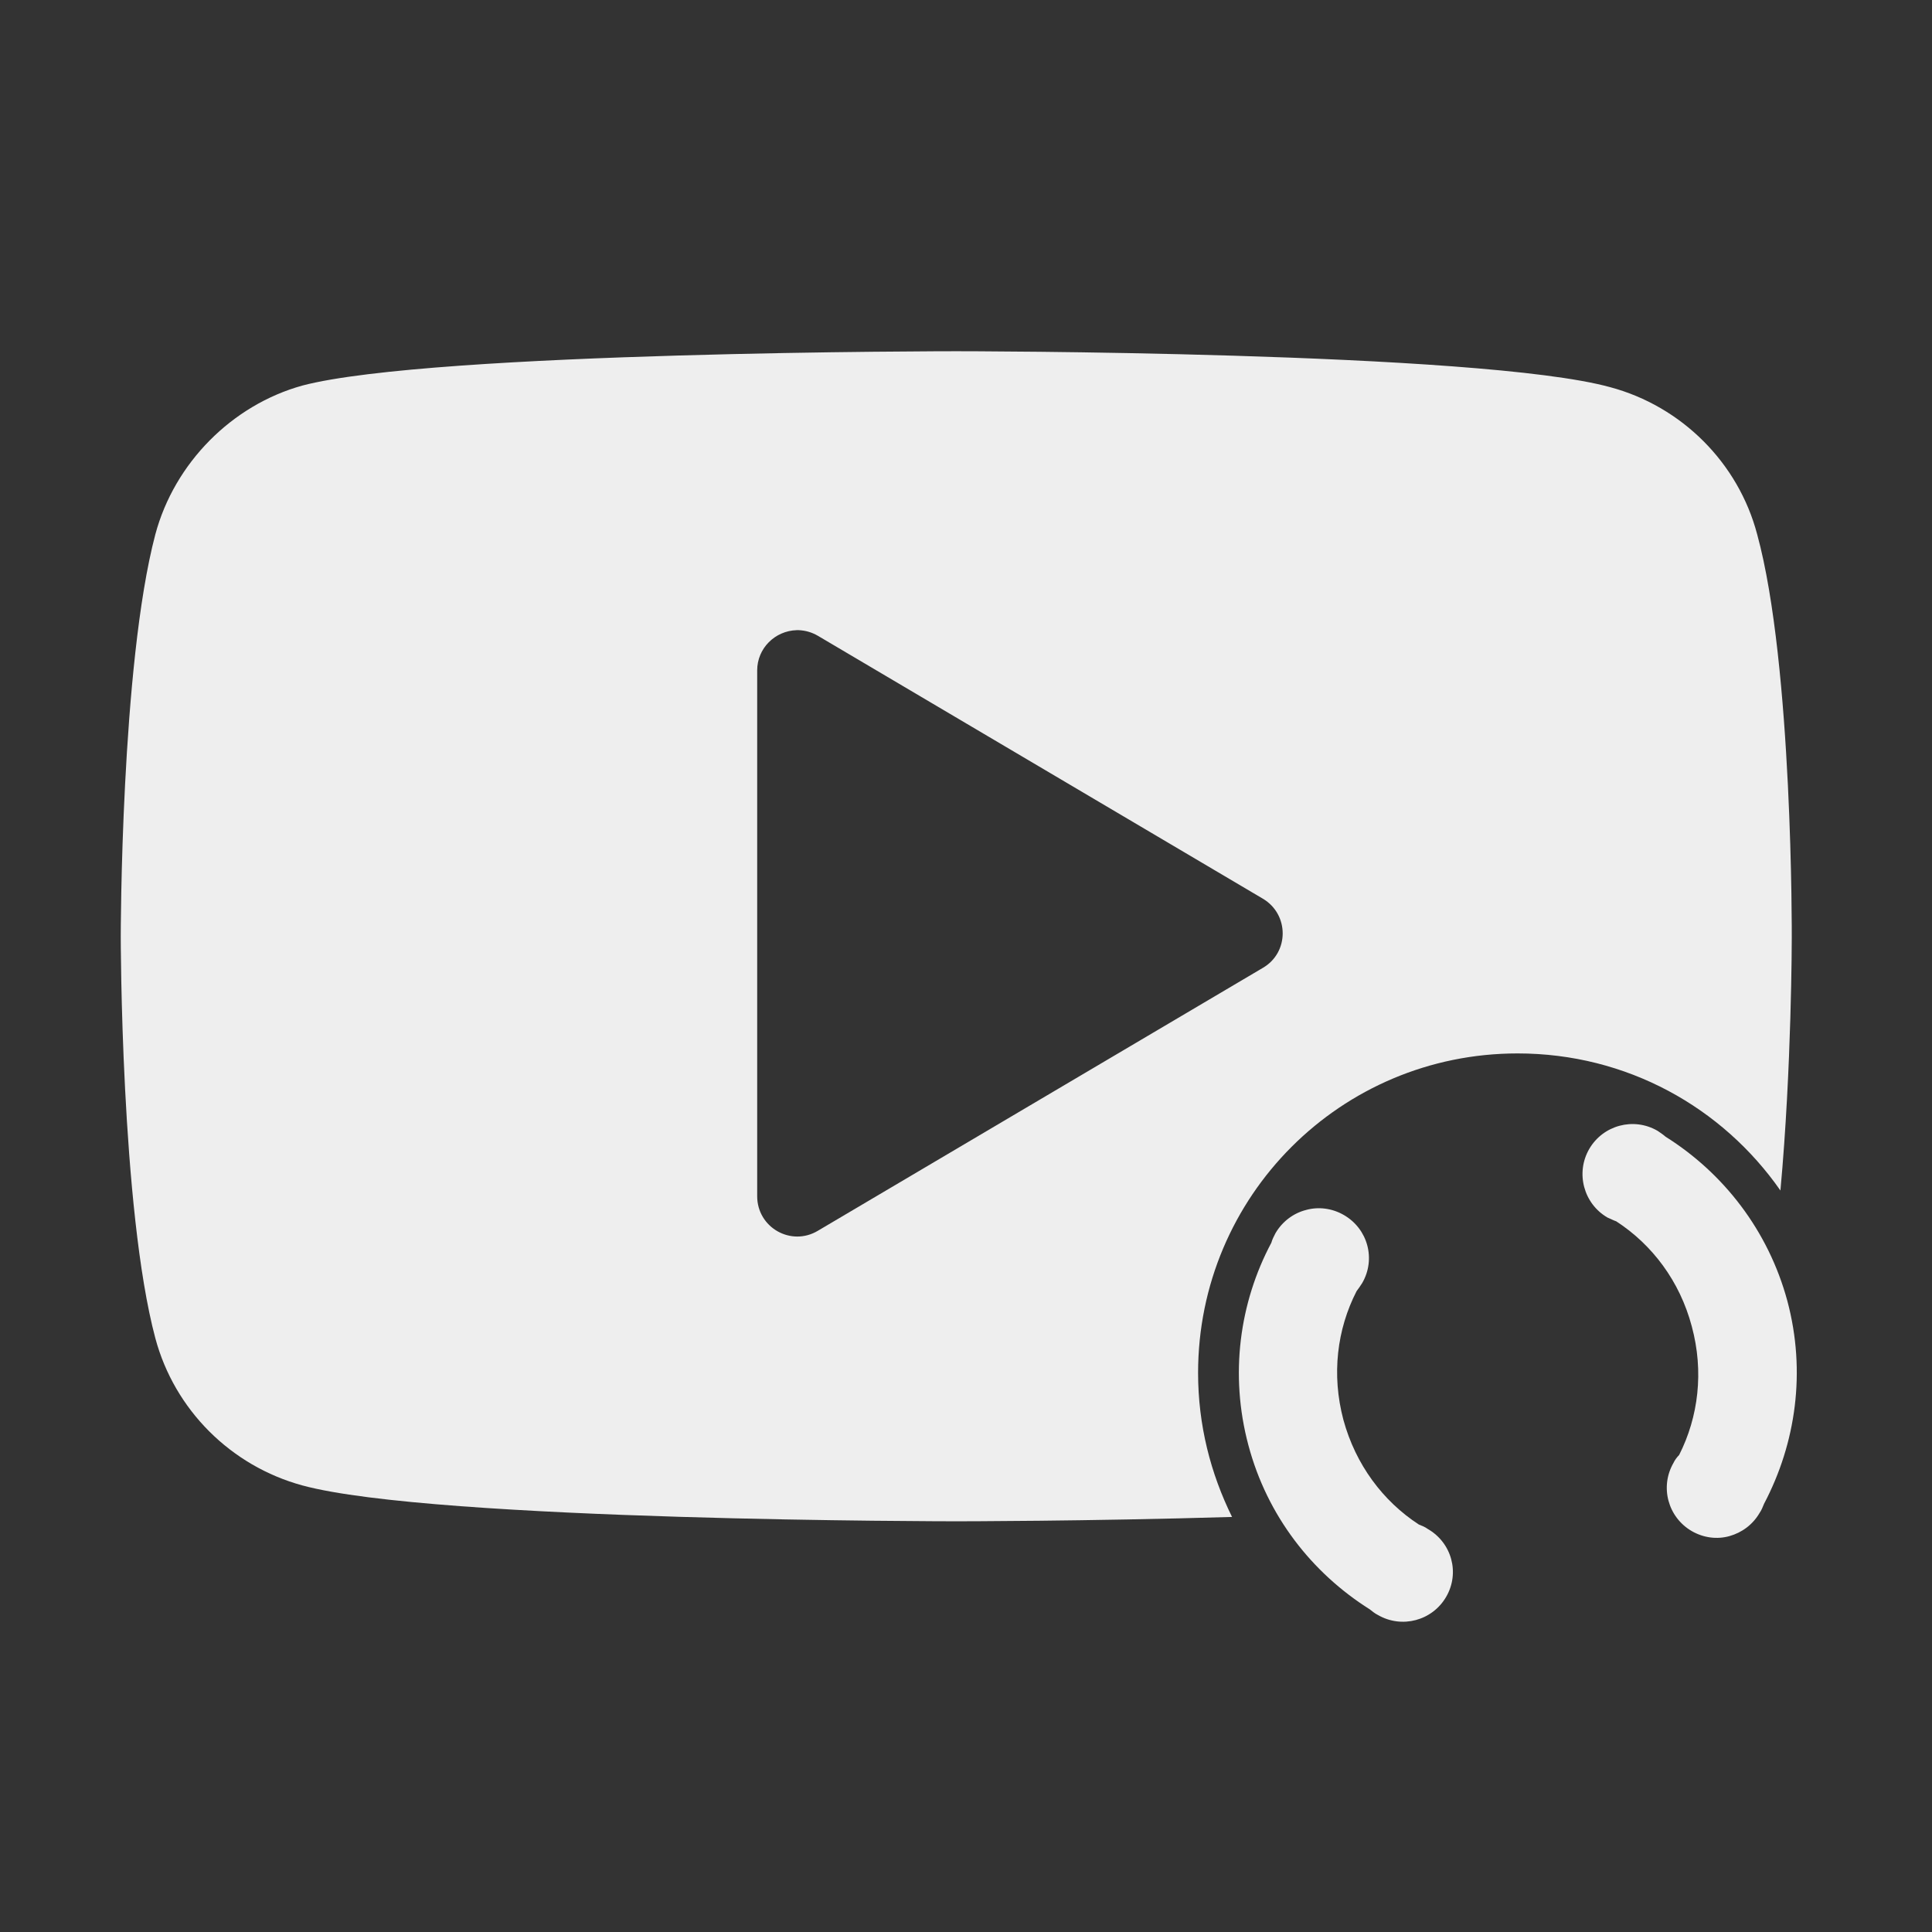 
<svg xmlns="http://www.w3.org/2000/svg" xmlns:xlink="http://www.w3.org/1999/xlink" width="24px" height="24px" viewBox="0 0 24 24" version="1.1">
<rect x="0" y="0" width="24" height="24" fill="#333333" stroke="none"/>
<g id="surface1">
<path style=" stroke:none;fill-rule:nonzero;fill:rgb(93.333%,93.333%,93.333%);fill-opacity:1;" d="M 16.223 15.031 C 16.07 15.07 15.93 15.172 15.844 15.32 C 15.824 15.359 15.805 15.395 15.793 15.438 C 15.398 16.18 15.273 17.074 15.508 17.953 C 15.742 18.832 16.297 19.539 17.016 19.992 C 17.047 20.016 17.078 20.043 17.117 20.062 C 17.414 20.234 17.793 20.133 17.965 19.836 C 18.137 19.539 18.035 19.164 17.734 18.992 C 17.703 18.969 17.664 18.953 17.625 18.938 C 17.18 18.648 16.84 18.195 16.688 17.637 C 16.539 17.074 16.609 16.512 16.852 16.039 C 16.875 16.008 16.898 15.977 16.922 15.938 C 17.094 15.641 16.992 15.266 16.695 15.094 C 16.547 15.008 16.375 14.988 16.223 15.031 Z M 16.223 15.031 "/>
<path style=" stroke:none;fill-rule:nonzero;fill:rgb(93.333%,93.333%,93.333%);fill-opacity:1;" d="M 21.484 19.082 C 21.637 19.039 21.773 18.941 21.859 18.793 C 21.883 18.758 21.898 18.719 21.914 18.68 C 22.309 17.93 22.438 17.039 22.203 16.16 C 21.965 15.281 21.406 14.57 20.691 14.121 C 20.66 14.094 20.625 14.07 20.59 14.047 C 20.293 13.875 19.914 13.977 19.742 14.273 C 19.57 14.57 19.672 14.953 19.969 15.125 C 20.008 15.141 20.043 15.16 20.078 15.172 C 20.523 15.461 20.867 15.914 21.016 16.477 C 21.168 17.039 21.098 17.602 20.859 18.074 C 20.832 18.102 20.805 18.137 20.789 18.172 C 20.617 18.469 20.719 18.848 21.016 19.02 C 21.164 19.105 21.332 19.125 21.484 19.082 Z M 21.484 19.082 "/>
<path style=" stroke:none;fill-rule:nonzero;fill:rgb(93.333%,93.333%,93.333%);fill-opacity:1;" d="M 11.879 4.363 C 11.879 4.363 5.383 4.363 3.758 4.789 C 2.883 5.031 2.168 5.75 1.93 6.637 C 1.5 8.262 1.5 11.633 1.5 11.633 C 1.5 11.633 1.5 15.016 1.93 16.625 C 2.168 17.512 2.867 18.211 3.758 18.453 C 5.398 18.898 11.879 18.898 11.879 18.898 C 11.879 18.898 13.488 18.898 15.305 18.844 C 15.039 18.305 14.883 17.703 14.883 17.055 C 14.883 14.859 16.656 13.086 18.852 13.086 C 20.211 13.086 21.398 13.758 22.117 14.789 C 22.258 13.258 22.258 11.648 22.258 11.648 C 22.258 11.648 22.273 8.262 21.828 6.637 C 21.594 5.75 20.891 5.047 20 4.809 C 18.375 4.363 11.879 4.363 11.879 4.363 Z M 9.898 7.828 C 9.906 7.828 9.914 7.828 9.922 7.828 C 10.008 7.832 10.086 7.855 10.16 7.898 L 15.688 11.164 C 16.016 11.359 16.016 11.832 15.688 12.023 L 10.16 15.289 C 9.828 15.488 9.406 15.25 9.406 14.859 L 9.406 8.328 C 9.406 8.055 9.625 7.836 9.898 7.828 Z M 9.898 7.828 "/>
</g>
</svg>
